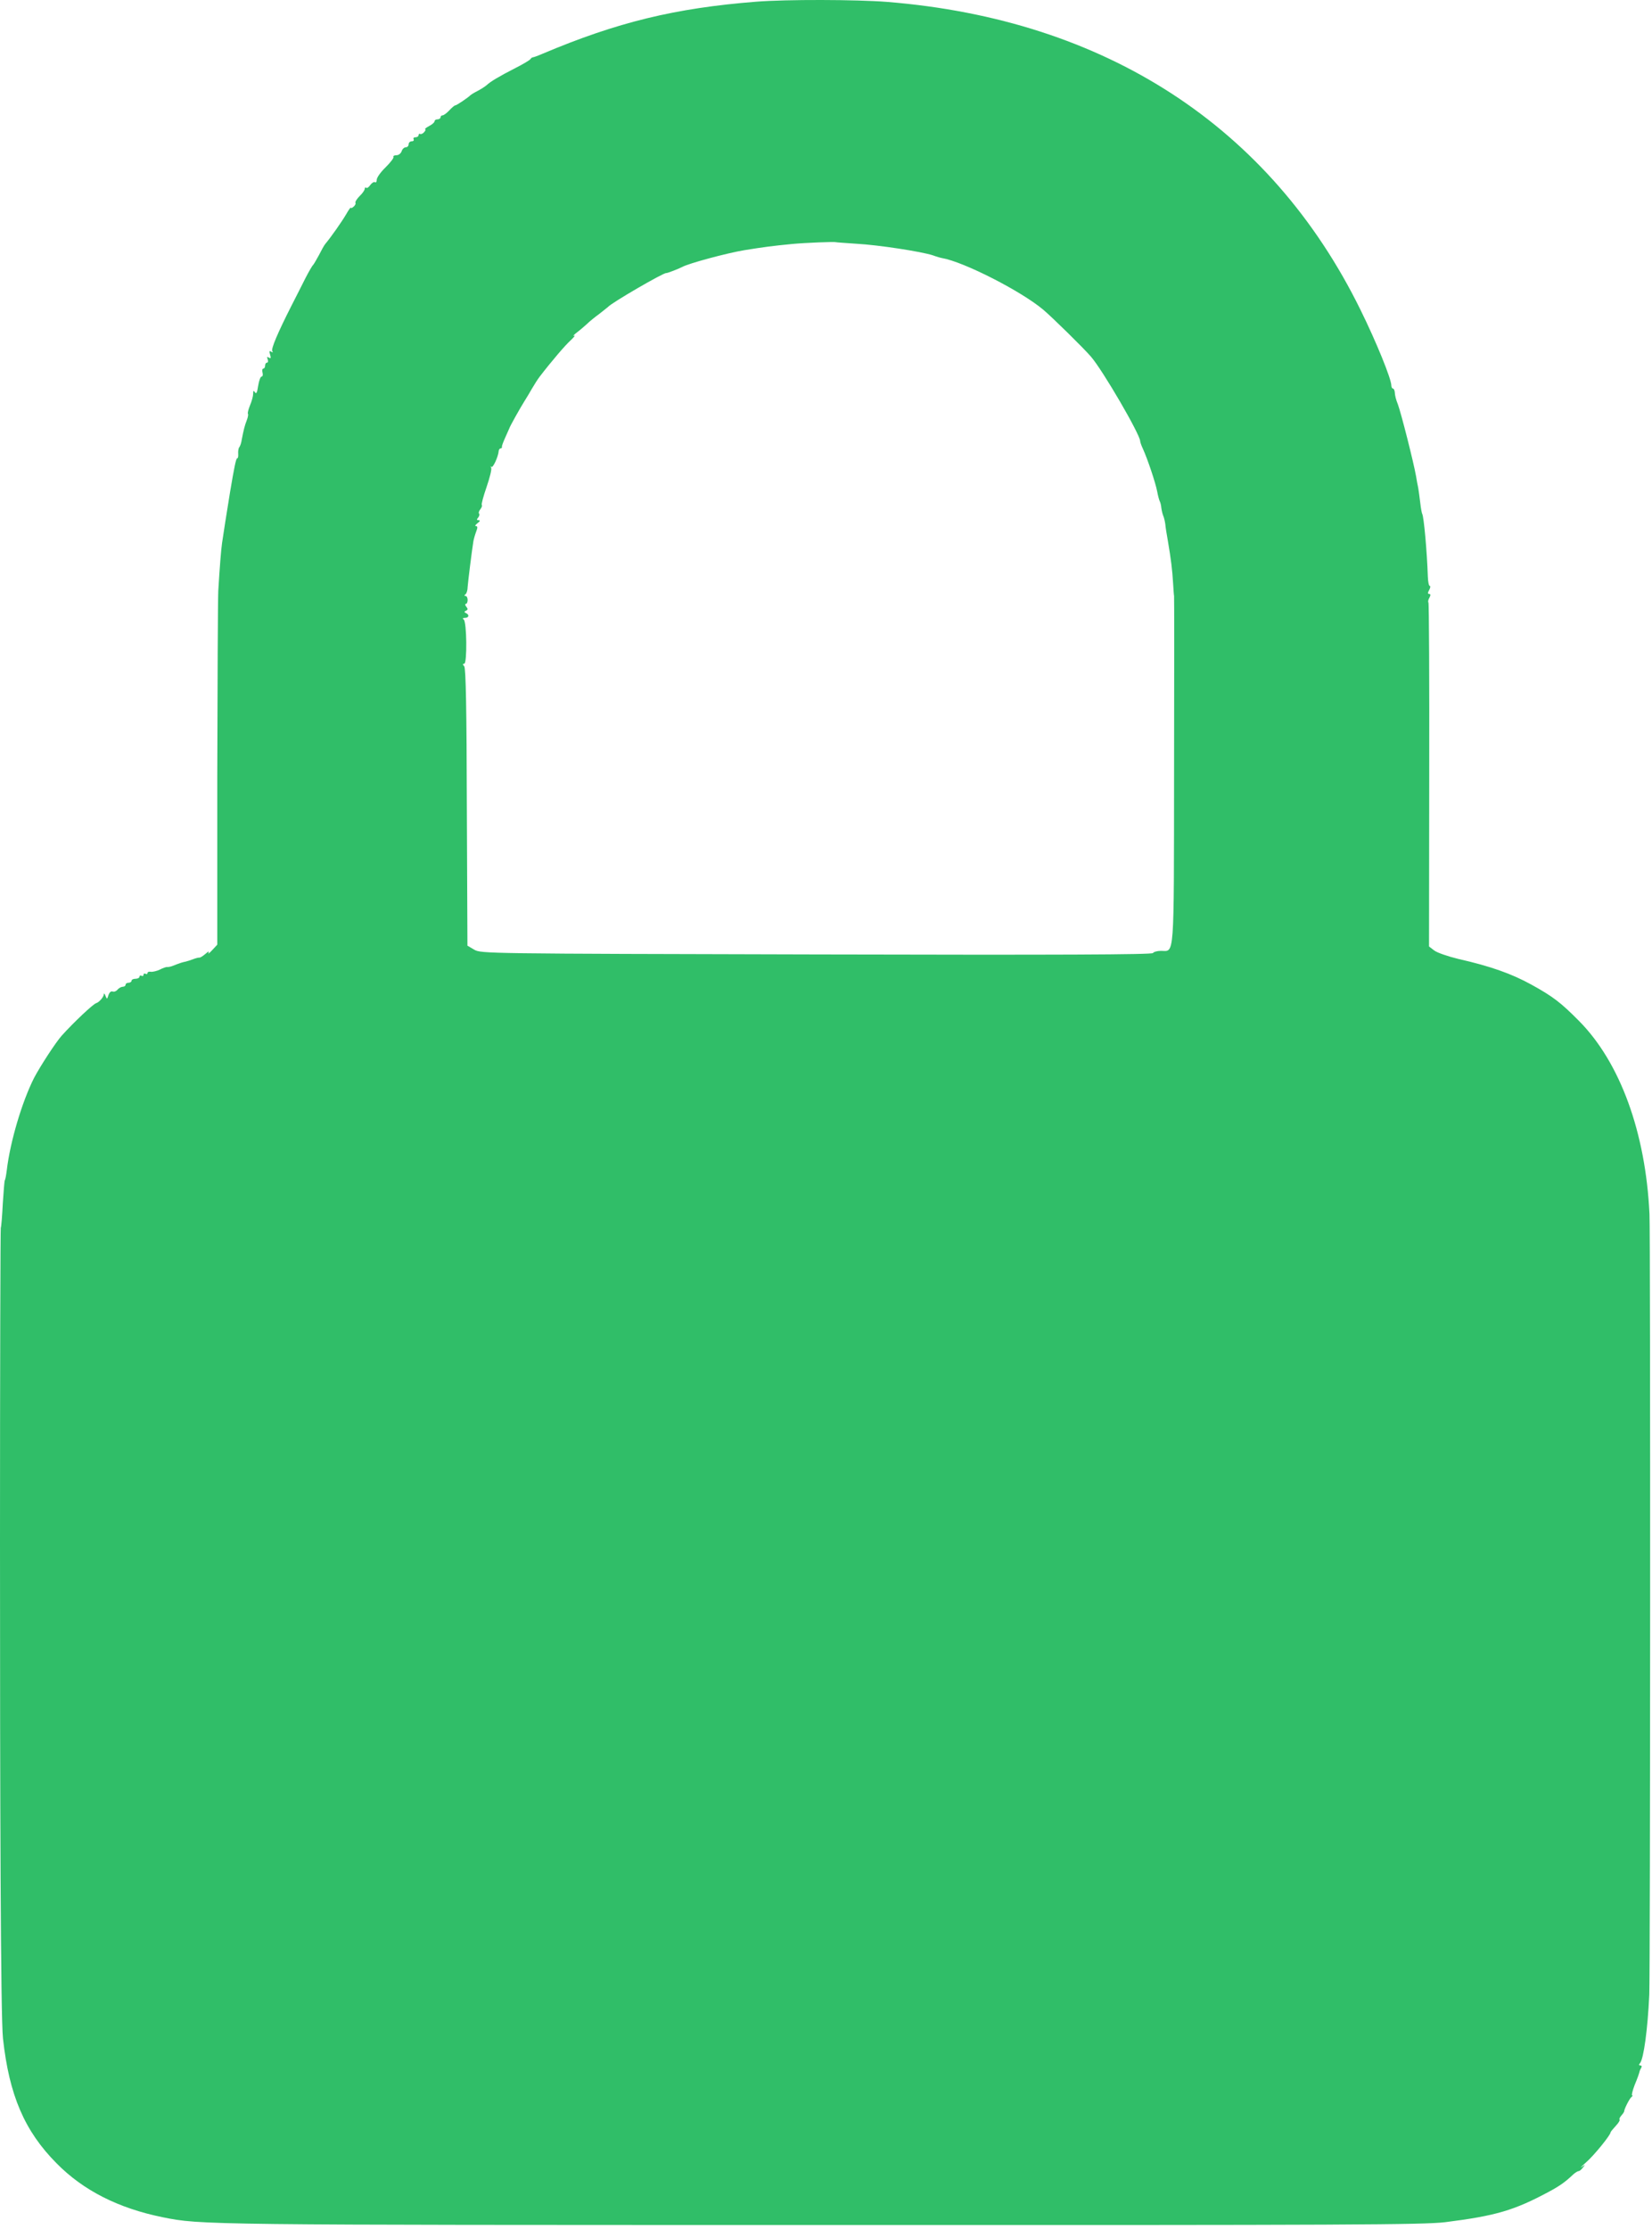 <svg width="152" height="205" viewBox="0 0 152 205" fill="none" xmlns="http://www.w3.org/2000/svg">
<path d="M81.616 0.175C101.717 1.789 116.903 11.656 125.175 28.492C126.642 31.464 128.017 34.857 128.017 35.462C128.017 35.609 128.091 35.737 128.164 35.737C128.237 35.737 128.311 35.884 128.329 36.049C128.348 36.397 128.439 36.746 128.623 37.204C128.934 38.066 130.053 42.468 130.292 43.807C130.347 44.155 130.438 44.651 130.493 44.889C130.53 45.146 130.622 45.751 130.677 46.246C130.732 46.76 130.823 47.218 130.86 47.273C131.007 47.512 131.3 50.74 131.374 53.014C131.392 53.509 131.465 53.894 131.557 53.894C131.63 53.894 131.612 54.059 131.502 54.261C131.355 54.518 131.355 54.628 131.502 54.628C131.63 54.628 131.649 54.738 131.52 54.976C131.41 55.16 131.374 55.361 131.429 55.416C131.484 55.471 131.52 62.606 131.502 71.281L131.484 87.054L131.961 87.421C132.217 87.622 133.226 87.971 134.216 88.209C137.133 88.869 139.095 89.566 140.892 90.557C142.892 91.657 143.625 92.226 145.294 93.913C149.072 97.728 151.42 104.184 151.768 111.667C151.86 113.483 151.842 181.575 151.75 183.464C151.603 186.674 151.237 189.315 150.906 189.755C150.778 189.902 150.778 189.975 150.925 189.975C151.053 189.975 151.09 190.067 150.998 190.214C150.925 190.324 150.851 190.507 150.833 190.617C150.815 190.709 150.631 191.241 150.411 191.754C150.209 192.286 150.099 192.726 150.173 192.726C150.246 192.726 150.209 192.8 150.118 192.873C149.934 193.001 149.439 193.992 149.439 194.193C149.439 194.248 149.329 194.414 149.182 194.579C149.036 194.744 148.962 194.909 149.017 194.964C149.072 195.019 148.907 195.276 148.651 195.551C148.412 195.807 148.192 196.083 148.192 196.119C148.192 196.376 146.651 198.265 145.954 198.87C145.514 199.255 145.331 199.457 145.533 199.31C145.863 199.072 145.881 199.072 145.643 199.365C145.514 199.549 145.331 199.696 145.239 199.696C145.147 199.696 144.927 199.842 144.744 200.007C144.029 200.686 143.515 201.053 142.525 201.585C139.315 203.309 137.628 203.804 132.969 204.391C130.934 204.629 124.514 204.666 75.728 204.648C18.762 204.648 18.451 204.648 14.948 203.932C10.894 203.107 7.666 201.475 5.209 198.98C2.256 196.009 0.844 192.708 0.275 187.499C0.055 185.537 0 165.551 0 141.91C0 126.101 0.037 113.061 0.073 112.932C0.128 112.786 0.202 111.777 0.257 110.695C0.33 109.594 0.403 108.641 0.44 108.567C0.495 108.494 0.569 108.072 0.624 107.632C0.935 105.009 2.017 101.359 3.136 99.14C3.686 98.095 5.099 95.912 5.667 95.27C6.804 94.005 8.583 92.336 8.859 92.262C9.097 92.207 9.537 91.712 9.555 91.456C9.555 91.327 9.629 91.382 9.702 91.584C9.849 91.932 9.849 91.932 9.977 91.529C10.069 91.272 10.216 91.144 10.362 91.199C10.509 91.254 10.711 91.162 10.821 91.015C10.949 90.869 11.169 90.758 11.298 90.758C11.444 90.758 11.555 90.667 11.555 90.575C11.555 90.465 11.683 90.392 11.83 90.392C11.976 90.392 12.105 90.3 12.105 90.208C12.105 90.098 12.27 90.025 12.472 90.025C12.673 90.025 12.838 89.933 12.838 89.823C12.838 89.731 12.912 89.695 13.022 89.75C13.114 89.805 13.205 89.768 13.205 89.658C13.205 89.548 13.279 89.511 13.389 89.566C13.48 89.621 13.572 89.603 13.572 89.493C13.572 89.401 13.719 89.346 13.884 89.383C14.067 89.401 14.434 89.31 14.709 89.181C14.984 89.034 15.278 88.943 15.351 88.943C15.424 88.961 15.645 88.924 15.81 88.869C16.653 88.539 16.8 88.503 17.075 88.448C17.24 88.411 17.57 88.301 17.809 88.209C18.047 88.118 18.304 88.062 18.359 88.081C18.432 88.081 18.671 87.934 18.909 87.732C19.166 87.494 19.276 87.475 19.184 87.641C19.111 87.787 19.258 87.677 19.514 87.402L19.991 86.889V71.354C20.01 62.808 20.046 55.16 20.083 54.353C20.211 52.207 20.34 50.575 20.431 49.951C20.486 49.511 20.908 46.851 21.165 45.274C21.55 42.981 21.715 42.156 21.825 42.156C21.899 42.156 21.935 41.973 21.917 41.734C21.899 41.514 21.935 41.239 22.009 41.148C22.1 41.037 22.21 40.707 22.247 40.414C22.412 39.57 22.504 39.167 22.706 38.653C22.816 38.378 22.852 38.121 22.816 38.066C22.761 38.011 22.852 37.663 22.999 37.296C23.164 36.911 23.293 36.434 23.293 36.214C23.293 35.92 23.329 35.884 23.458 36.085C23.586 36.269 23.659 36.104 23.751 35.499C23.824 35.022 23.971 34.636 24.063 34.636C24.173 34.636 24.21 34.471 24.155 34.27C24.099 34.068 24.136 33.903 24.228 33.903C24.32 33.903 24.393 33.775 24.393 33.628C24.393 33.481 24.466 33.353 24.576 33.353C24.668 33.353 24.686 33.224 24.631 33.041C24.54 32.839 24.576 32.784 24.741 32.894C24.925 33.004 24.943 32.931 24.852 32.619C24.76 32.307 24.778 32.234 24.943 32.344C25.09 32.436 25.145 32.417 25.053 32.289C24.925 32.087 25.567 30.583 26.814 28.126C27.217 27.319 27.823 26.163 28.116 25.558C28.428 24.953 28.74 24.421 28.813 24.366C28.868 24.311 29.107 23.907 29.345 23.467C29.565 23.027 29.822 22.568 29.913 22.458C30.464 21.798 31.454 20.386 31.839 19.726C32.078 19.304 32.279 19.029 32.279 19.102C32.279 19.175 32.389 19.139 32.536 19.01C32.683 18.882 32.756 18.717 32.701 18.643C32.665 18.57 32.83 18.295 33.086 18.038C33.361 17.782 33.563 17.47 33.563 17.36C33.563 17.25 33.618 17.213 33.692 17.268C33.747 17.341 33.93 17.231 34.059 17.03C34.205 16.828 34.407 16.699 34.499 16.755C34.59 16.828 34.664 16.718 34.664 16.534C34.664 16.333 35.031 15.819 35.489 15.379C35.929 14.939 36.259 14.517 36.204 14.425C36.149 14.352 36.278 14.278 36.479 14.278C36.681 14.278 36.883 14.113 36.956 13.912C37.011 13.71 37.195 13.545 37.342 13.545C37.488 13.545 37.598 13.416 37.598 13.27C37.598 13.123 37.727 12.995 37.892 12.995C38.038 12.995 38.112 12.903 38.057 12.811C38.002 12.701 38.075 12.628 38.222 12.628C38.387 12.628 38.515 12.536 38.515 12.426C38.515 12.334 38.57 12.279 38.644 12.316C38.735 12.371 38.9 12.298 39.029 12.151C39.157 12.004 39.194 11.894 39.12 11.894C39.047 11.876 39.194 11.748 39.469 11.601C39.762 11.454 39.983 11.252 39.983 11.161C39.983 11.05 40.111 10.977 40.258 10.977C40.404 10.977 40.533 10.886 40.533 10.794C40.533 10.684 40.624 10.61 40.716 10.61C40.826 10.61 41.101 10.409 41.34 10.152C41.578 9.895 41.817 9.693 41.89 9.693C42.018 9.693 43.119 8.941 43.284 8.758C43.339 8.703 43.632 8.52 43.962 8.354C44.274 8.189 44.641 7.951 44.788 7.823C45.118 7.511 45.87 7.052 47.41 6.264C48.107 5.915 48.749 5.53 48.804 5.438C48.859 5.347 48.969 5.273 49.024 5.273C49.098 5.273 49.501 5.127 49.923 4.943C56.782 2.045 62.12 0.743 69.584 0.156C72.335 -0.064 78.828 -0.046 81.616 0.175ZM72.904 22.44C71.015 22.623 70.336 22.715 68.502 23.009C66.852 23.284 63.312 24.237 62.743 24.568C62.431 24.733 61.386 25.136 61.294 25.118C61.111 25.044 56.287 27.832 55.939 28.236C55.884 28.291 55.517 28.566 55.132 28.878C54.728 29.171 54.233 29.575 54.031 29.776C53.811 29.978 53.389 30.345 53.096 30.565C52.784 30.803 52.674 30.95 52.821 30.877C52.968 30.803 52.839 30.987 52.528 31.28C52.032 31.72 50.73 33.243 49.648 34.655C49.465 34.893 49.153 35.389 48.951 35.737C48.749 36.086 48.438 36.617 48.236 36.929C47.887 37.479 46.897 39.24 46.86 39.405C46.842 39.46 46.677 39.827 46.493 40.23C46.31 40.634 46.163 41.019 46.182 41.092C46.2 41.184 46.145 41.239 46.072 41.239C45.98 41.239 45.907 41.349 45.888 41.459C45.852 41.991 45.356 43.073 45.21 42.945C45.136 42.853 45.118 42.89 45.191 43.018C45.265 43.147 45.063 43.935 44.769 44.797C44.476 45.641 44.274 46.393 44.329 46.448C44.384 46.503 44.329 46.668 44.201 46.833C44.072 46.998 44.017 47.163 44.072 47.236C44.146 47.291 44.109 47.457 43.999 47.603C43.834 47.787 43.852 47.842 44.036 47.842C44.201 47.86 44.182 47.934 43.944 48.117C43.742 48.264 43.669 48.392 43.797 48.392C43.944 48.392 43.962 48.52 43.816 48.887C43.706 49.181 43.596 49.566 43.559 49.767C43.412 50.666 43.064 53.491 43.027 53.986C43.027 54.279 42.935 54.591 42.825 54.664C42.697 54.756 42.715 54.811 42.825 54.811C42.935 54.811 43.027 54.976 43.027 55.178C43.027 55.38 42.954 55.545 42.862 55.545C42.77 55.545 42.789 55.655 42.899 55.802C43.064 56.003 43.064 56.077 42.88 56.168C42.697 56.26 42.697 56.297 42.862 56.389C43.21 56.535 43.155 56.829 42.77 56.829C42.587 56.829 42.532 56.884 42.66 56.975C42.954 57.159 42.99 61.047 42.715 61.047C42.569 61.047 42.55 61.12 42.715 61.285C42.862 61.469 42.935 65.229 42.954 74.252L43.009 86.98L43.632 87.347C44.256 87.714 44.659 87.714 75.123 87.787C97.425 87.842 105.99 87.806 106.082 87.659C106.155 87.549 106.486 87.457 106.816 87.457C108.081 87.457 108.008 88.54 108.026 70.859C108.044 62.074 108.044 54.866 108.026 54.811C108.008 54.756 107.971 54.224 107.934 53.619C107.861 52.427 107.751 51.473 107.458 49.767C107.348 49.162 107.237 48.465 107.219 48.209C107.182 47.952 107.109 47.622 107.036 47.457C106.962 47.292 106.889 46.961 106.852 46.705C106.834 46.466 106.761 46.191 106.706 46.099C106.651 45.989 106.541 45.586 106.467 45.182C106.32 44.412 105.605 42.266 105.165 41.294C105.018 40.982 104.908 40.671 104.908 40.579C104.908 39.974 101.46 34.05 100.378 32.803C99.718 32.032 96.765 29.134 95.995 28.492C93.977 26.787 88.695 24.091 86.696 23.742C86.568 23.724 86.183 23.614 85.834 23.485C84.77 23.137 80.827 22.532 78.828 22.422C77.782 22.348 76.921 22.293 76.902 22.275C76.829 22.22 74.041 22.33 72.904 22.44Z" fill="#30BE68"/>
</svg>
